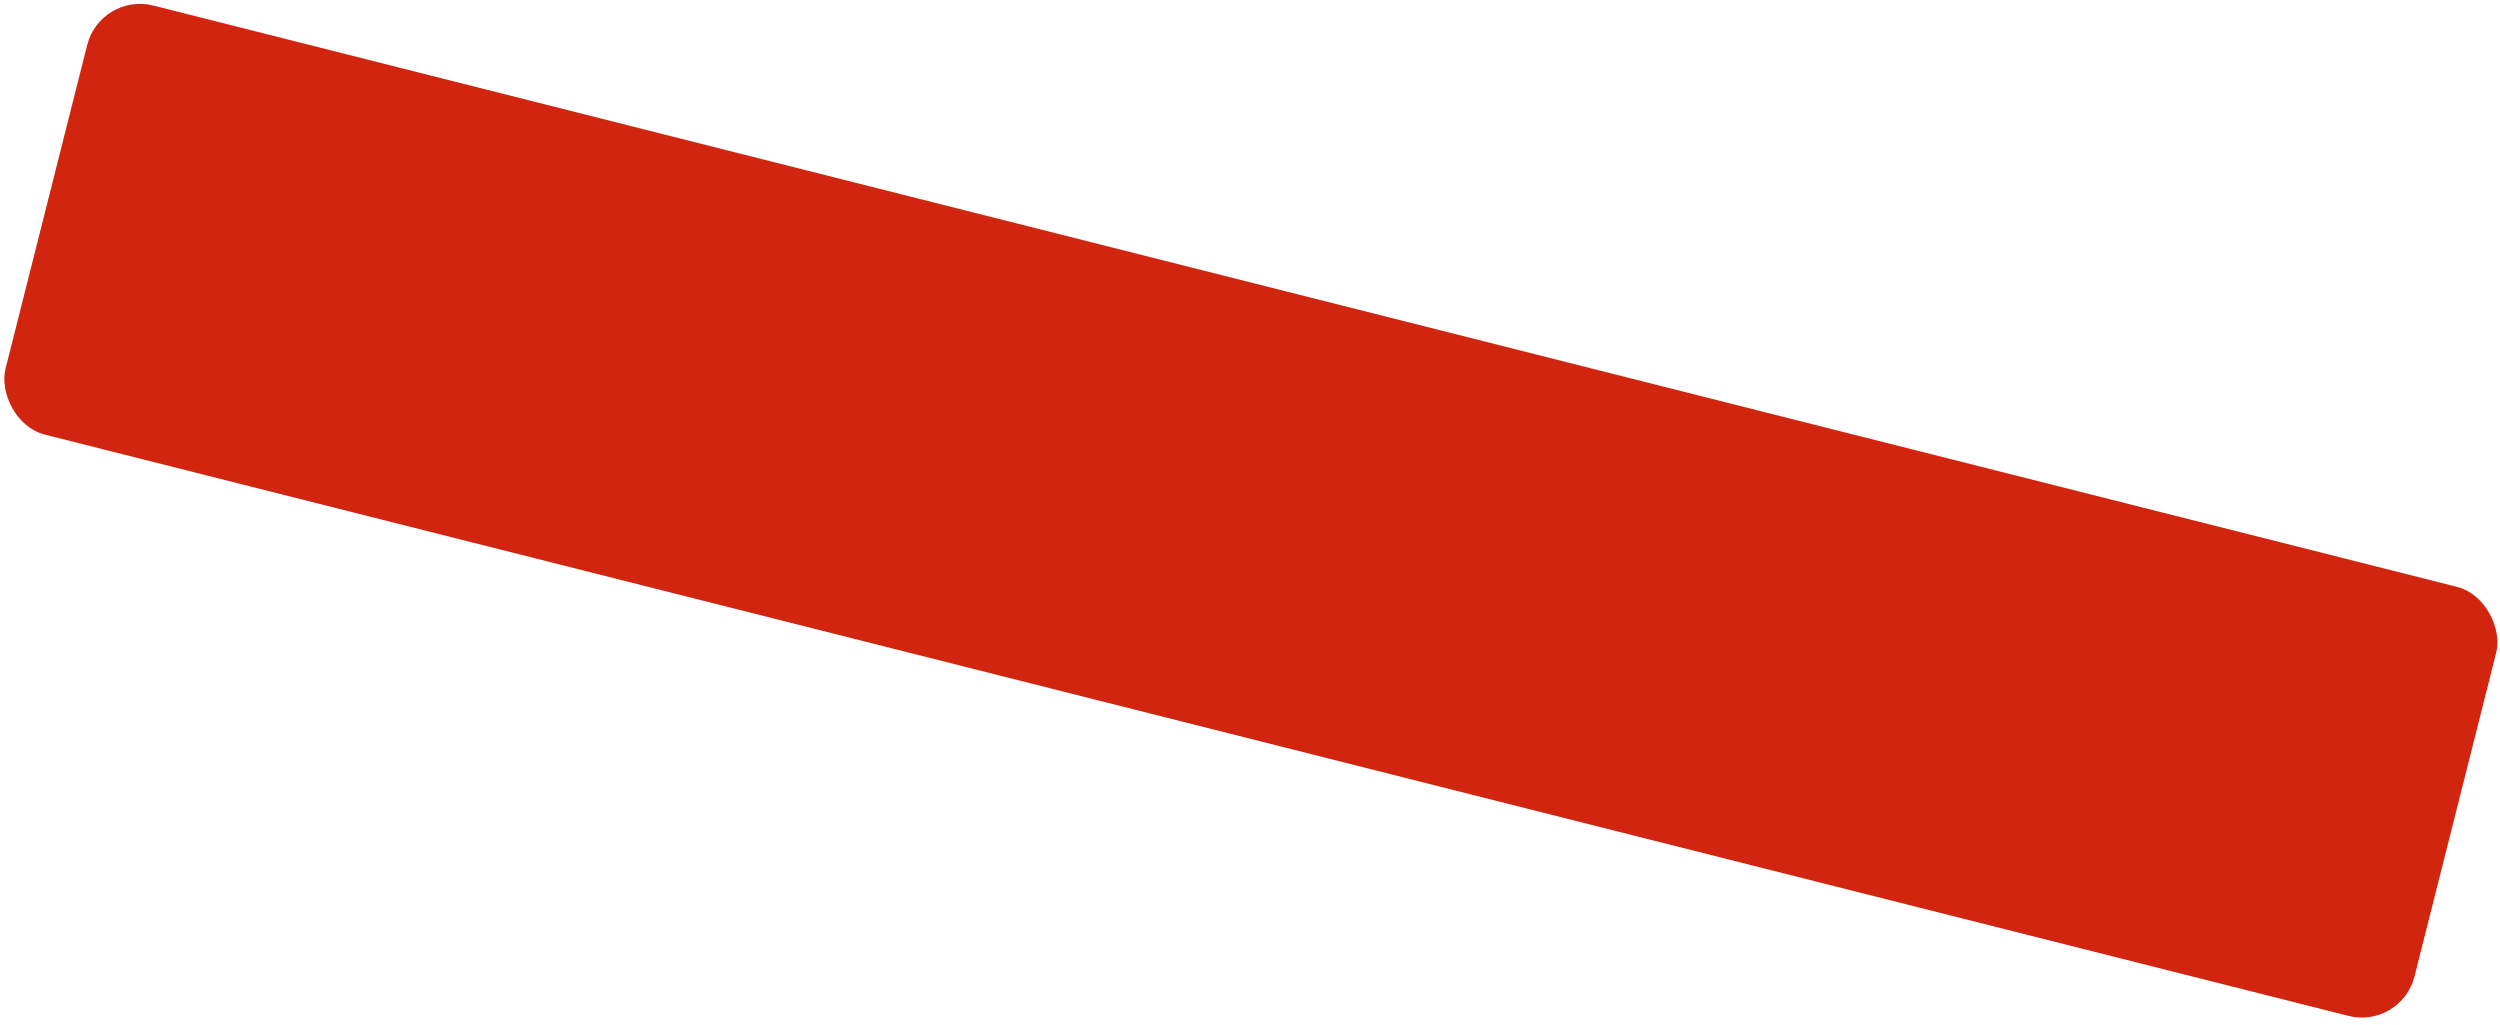 <svg width="322" height="132" viewBox="0 0 322 132" fill="none" xmlns="http://www.w3.org/2000/svg">
<rect x="12.946" y="-1" width="320" height="57" rx="7" transform="rotate(14.162 12.946 -1)" fill="#D12510"/>
</svg>
